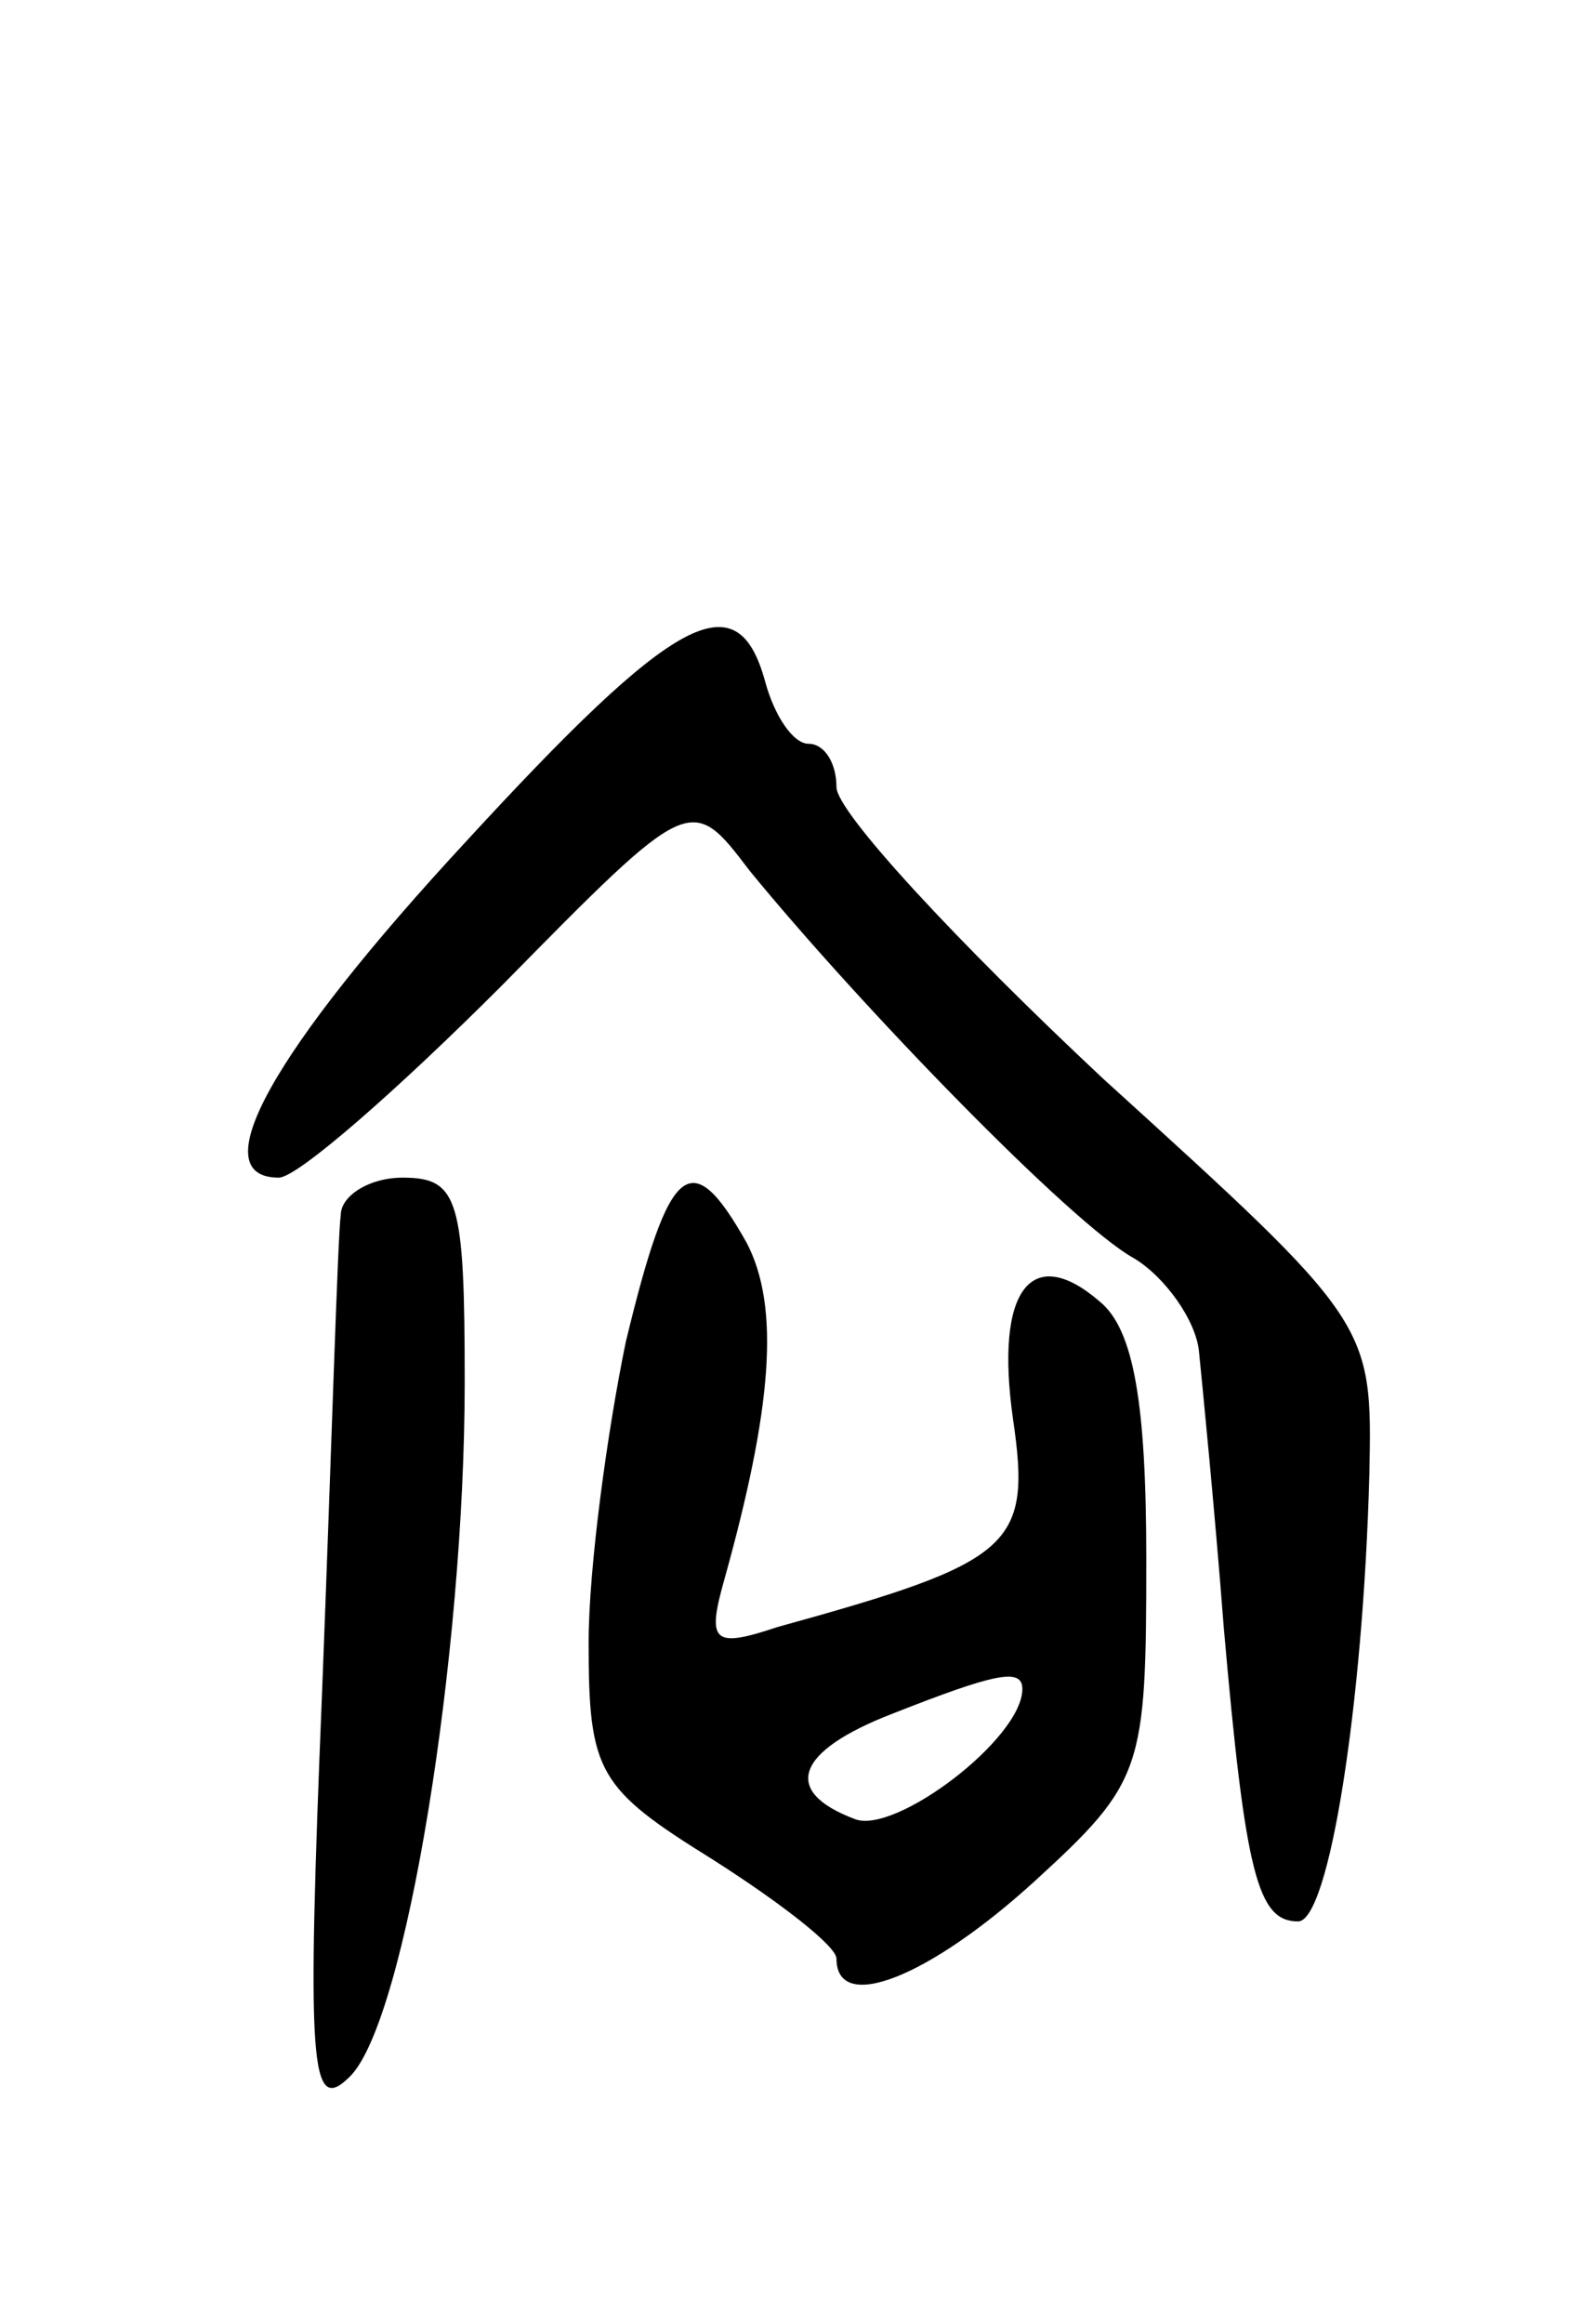 <svg version="1.0" xmlns="http://www.w3.org/2000/svg"
 width="51pt" height="75pt" viewBox="0 0 51 75"
 preserveAspectRatio="xMidYMid meet">
<g transform="translate(0,75) scale(0.1,-0.1)"
fill="#000000" stroke="none">
<path d="M150 478 c-62 -67 -85 -108 -60 -108 6 0 38 28 72 62 61 62 61 62 80
37 36 -44 104 -114 124 -125 10 -6 20 -20 21 -30 1 -10 5 -50 8 -89 7 -80 11
-95 24 -95 10 0 21 70 23 144 1 49 1 49 -86 128 -47 44 -86 86 -86 94 0 8 -4
14 -9 14 -5 0 -11 9 -14 20 -9 33 -29 22 -97 -52z"/>
<path d="M110 358 c-1 -7 -3 -76 -6 -153 -5 -122 -4 -138 9 -125 18 18 37 136
37 224 0 59 -2 66 -20 66 -11 0 -20 -6 -20 -12z"/>
<path d="M202 317 c-6 -29 -12 -73 -12 -97 0 -42 3 -47 40 -70 22 -14 40 -28
40 -32 0 -18 30 -6 64 25 35 32 36 36 36 104 0 50 -4 74 -15 83 -22 19 -34 4
-28 -38 6 -41 0 -46 -76 -67 -21 -7 -23 -5 -17 16 15 54 18 87 7 108 -18 32
-25 26 -39 -32z m128 -112 c0 -16 -41 -47 -54 -42 -24 9 -19 22 12 34 33 13
42 15 42 8z"/>
</g>
</svg>
